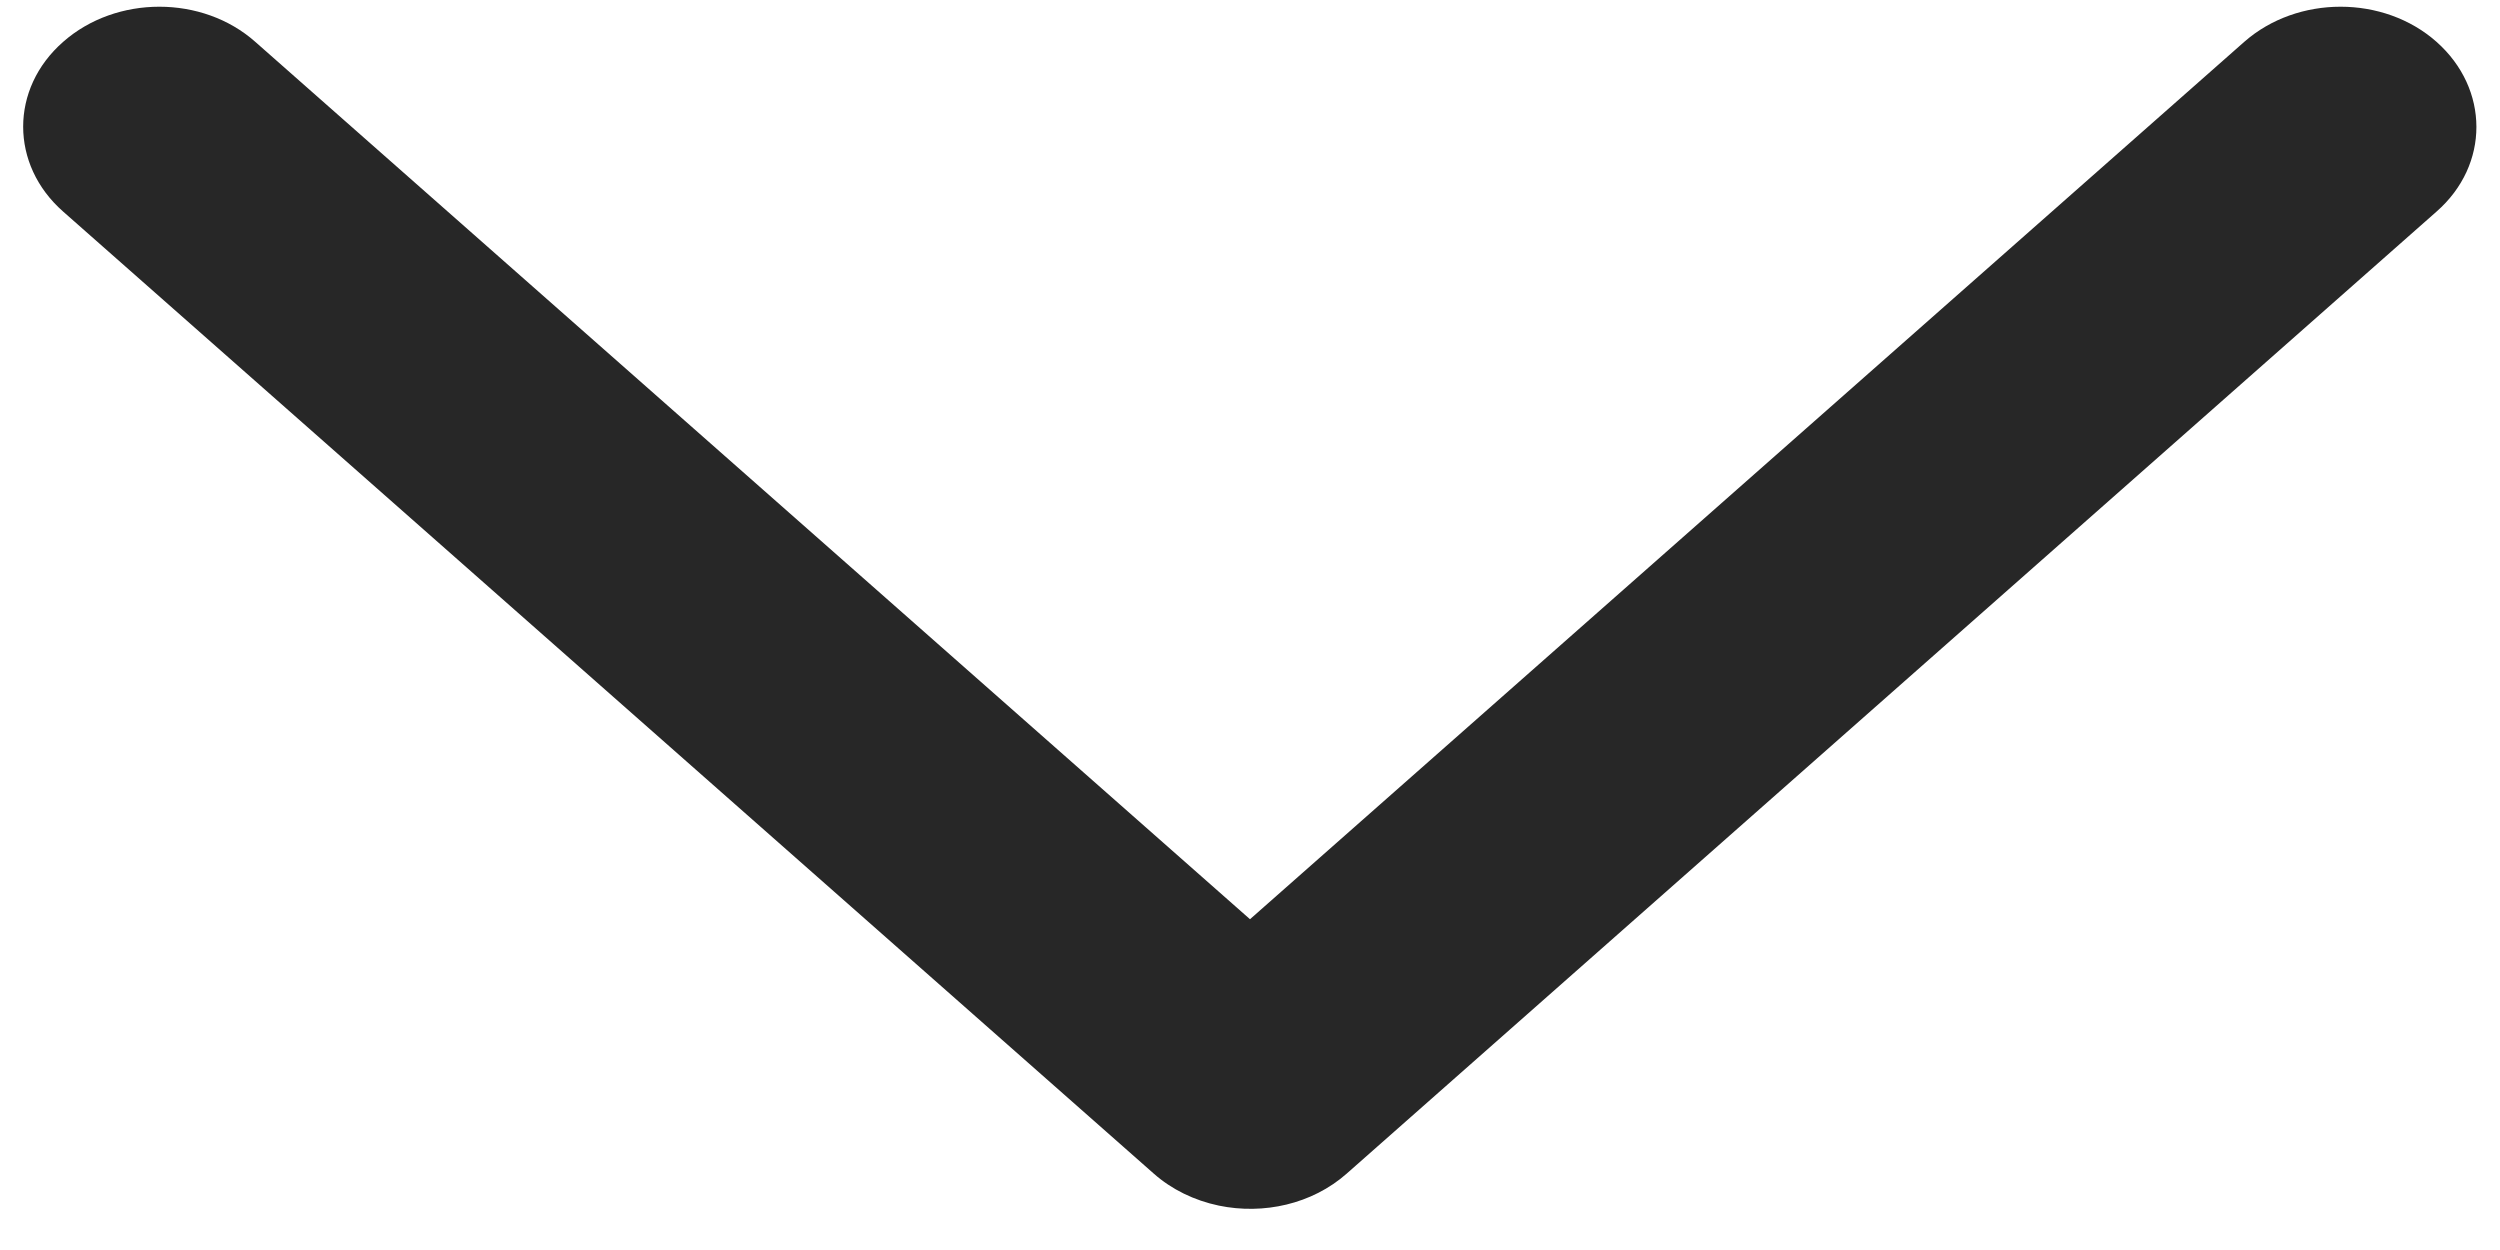 ﻿<?xml version="1.0" encoding="utf-8"?>
<svg version="1.1" xmlns:xlink="http://www.w3.org/1999/xlink" width="16px" height="8px" xmlns="http://www.w3.org/2000/svg">
  <g transform="matrix(1 0 0 1 -1334 -236 )">
    <path d="M 8.619 7.511  C 8.397 7.707  8.086 7.775  7.801 7.716  C 7.643 7.683  7.498 7.612  7.384 7.511  L 0.404 1.354  C 0.063 1.054  0.063 0.567  0.404 0.268  C 0.744 -0.032  1.296 -0.032  1.634 0.268  L 8 5.883  L 14.363 0.268  C 14.704 -0.032  15.256 -0.032  15.594 0.268  C 15.933 0.569  15.935 1.055  15.594 1.354  L 8.619 7.511  Z " fill-rule="nonzero" fill="#272727" stroke="none" transform="matrix(1 0 0 1 1334 236 )" />
  </g>
</svg>